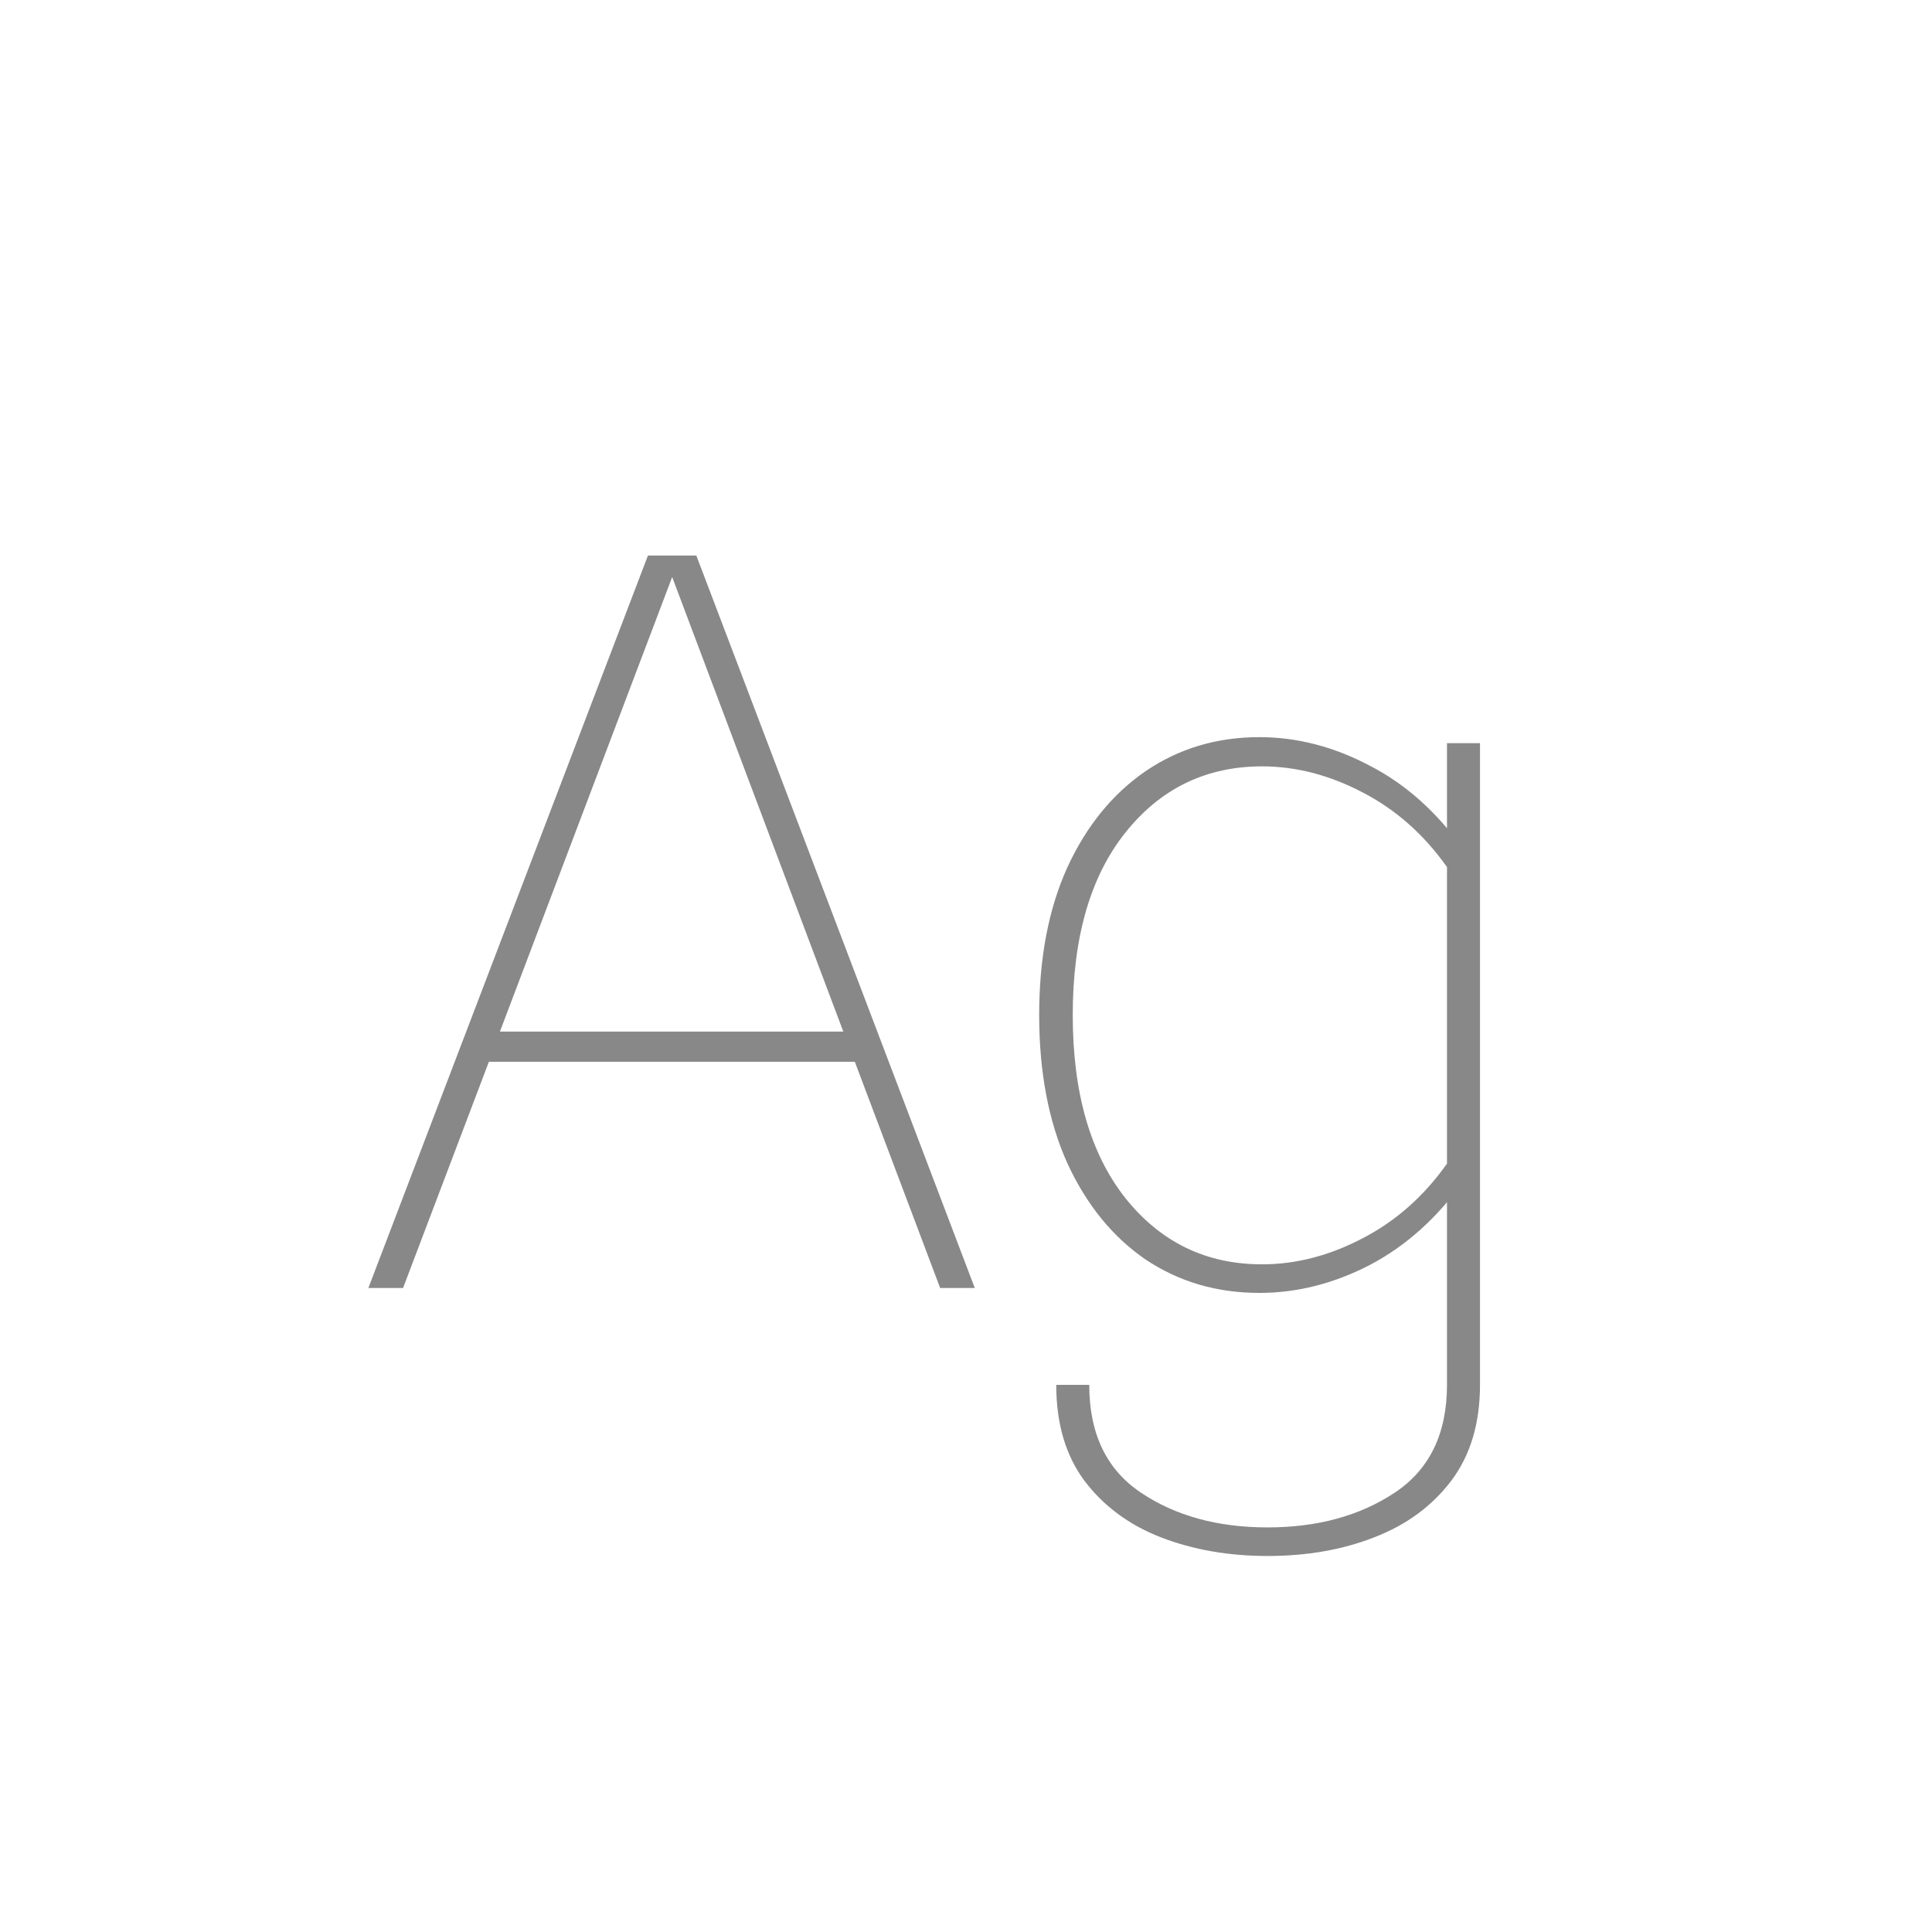 <svg width="24" height="24" viewBox="0 0 24 24" fill="none" xmlns="http://www.w3.org/2000/svg">
<path d="M6.073 13.19H10.619L11.679 16H12.109L8.65 6.901H8.049L4.576 16H5.007L6.073 13.19ZM6.21 12.815L8.35 7.168L10.476 12.815H6.21ZM15.746 19.329C16.234 19.329 16.676 19.252 17.072 19.097C17.473 18.942 17.792 18.707 18.029 18.393C18.266 18.078 18.385 17.682 18.385 17.203V9.232H17.975V17.203C17.975 17.809 17.758 18.256 17.325 18.543C16.892 18.83 16.366 18.974 15.746 18.974C15.126 18.974 14.602 18.83 14.174 18.543C13.745 18.256 13.531 17.809 13.531 17.203H13.121C13.121 17.682 13.237 18.078 13.47 18.393C13.707 18.707 14.023 18.942 14.42 19.097C14.821 19.252 15.263 19.329 15.746 19.329ZM12.909 12.609C12.909 13.316 13.025 13.929 13.258 14.448C13.495 14.963 13.818 15.362 14.229 15.645C14.643 15.922 15.115 16.061 15.644 16.061C16.113 16.061 16.571 15.945 17.018 15.713C17.469 15.476 17.861 15.123 18.193 14.653L17.975 14.455C17.688 14.861 17.337 15.171 16.922 15.385C16.512 15.599 16.097 15.706 15.678 15.706C14.985 15.706 14.42 15.433 13.982 14.886C13.545 14.334 13.326 13.575 13.326 12.609C13.326 11.643 13.545 10.887 13.982 10.34C14.42 9.793 14.985 9.52 15.678 9.52C16.097 9.52 16.512 9.627 16.922 9.841C17.337 10.055 17.688 10.365 17.975 10.771L18.193 10.572C17.861 10.098 17.469 9.745 17.018 9.513C16.571 9.276 16.113 9.157 15.644 9.157C15.115 9.157 14.643 9.299 14.229 9.581C13.818 9.864 13.495 10.262 13.258 10.777C13.025 11.292 12.909 11.903 12.909 12.609Z" fill="#888888"/>
</svg>
